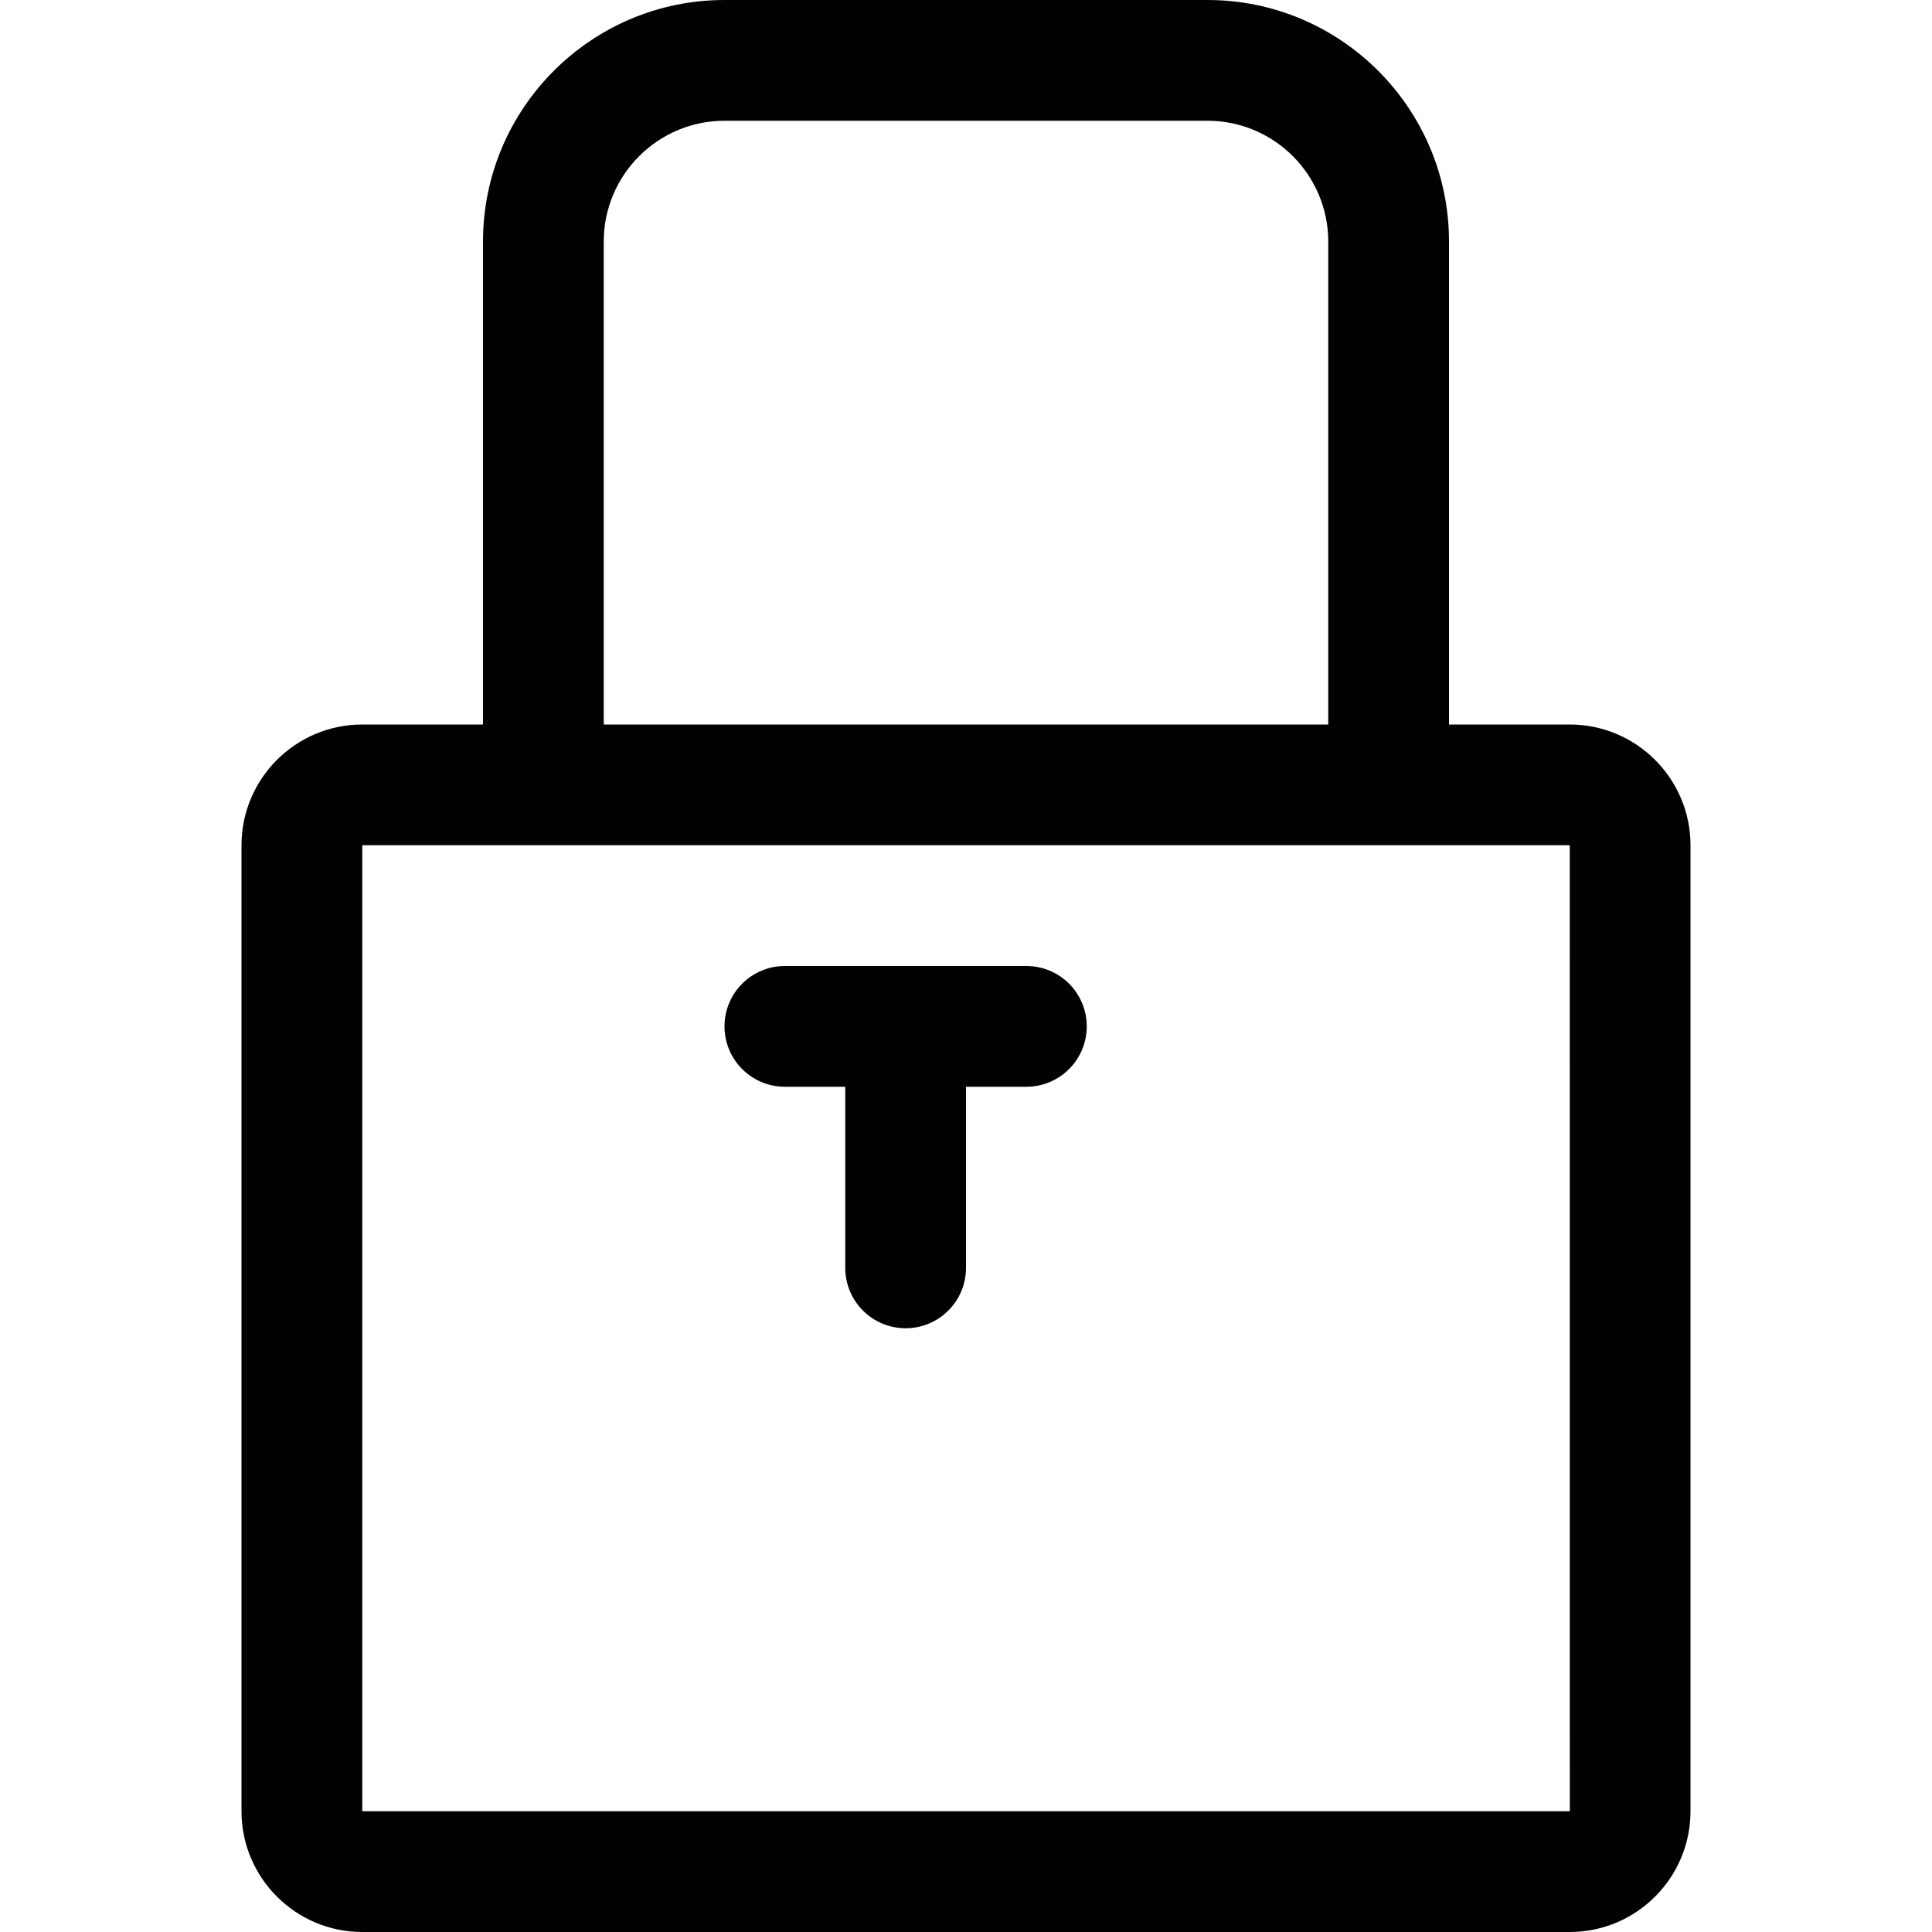 <?xml version="1.0" encoding="utf-8"?>
<!-- Generator: Adobe Illustrator 21.0.0, SVG Export Plug-In . SVG Version: 6.00 Build 0)  -->
<svg version="1.1" id="Layer_1" xmlns="http://www.w3.org/2000/svg" xmlns:xlink="http://www.w3.org/1999/xlink" x="0px" y="0px"
	 viewBox="0 0 800 800" enable-background="new 0 0 800 800" xml:space="preserve">
<path fill="#000101" d="M650,300h-50V100C600,44.859,555.141,0,500,0H300c-55.141,0-100,44.859-100,100v200h-50
	c-27.57,0-50,22.43-50,50v400c0,27.57,22.43,50,50,50h500c27.57,0,50-22.43,50-50V350
	C700,322.43,677.57,300,650,300z M250,100c0-27.57,22.43-50,50-50h200c27.57,0,50,22.43,50,50v200H250V100z
	 M650,750H150V350h50h400h50l0.031,399.999C650.031,749.999,650.021,750,650,750z M450,425
	c0,13.808-11.192,25-25,25h-25v75c0,13.808-11.192,25-25,25s-25-11.192-25-25v-75h-25
	c-13.808,0-25-11.192-25-25s11.192-25,25-25h100C438.808,400,450,411.192,450,425z"/>
</svg>
